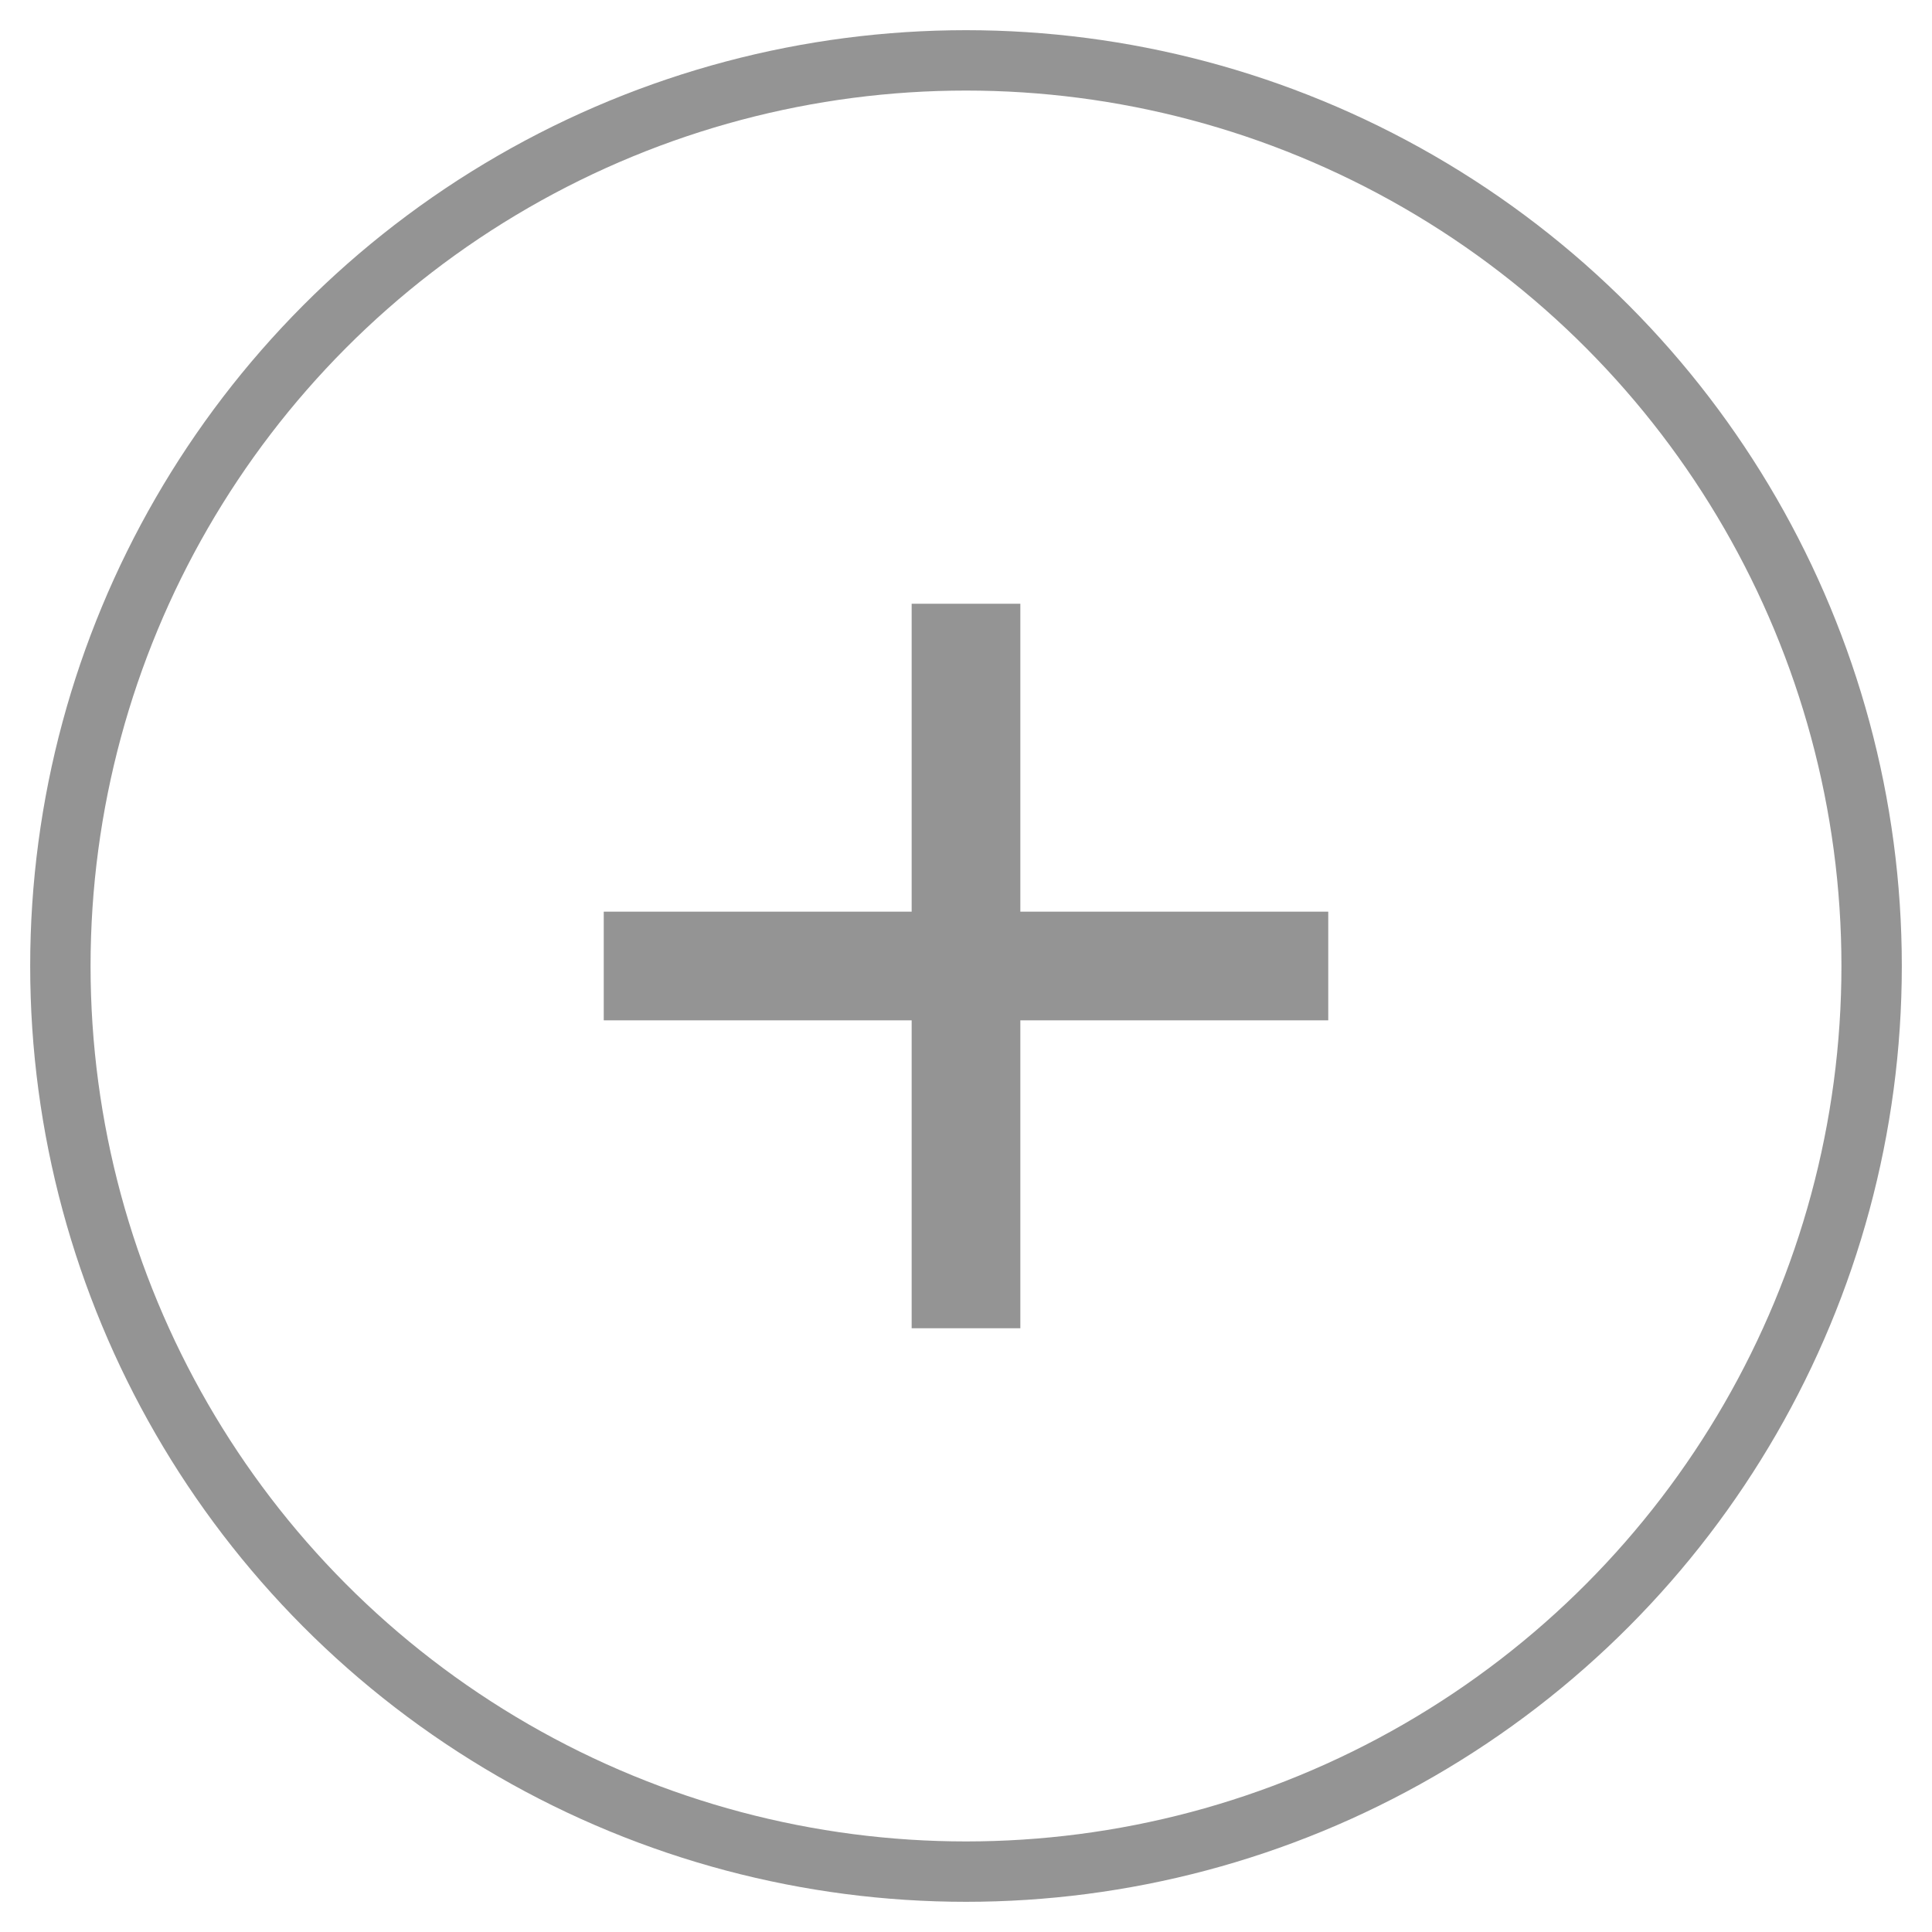 <?xml version="1.0" encoding="utf-8"?>
<!-- Generator: Adobe Illustrator 21.0.2, SVG Export Plug-In . SVG Version: 6.00 Build 0)  -->
<svg version="1.1" id="Layer_1" xmlns="http://www.w3.org/2000/svg" xmlns:xlink="http://www.w3.org/1999/xlink" x="0px" y="0px"
	 viewBox="0 0 32 32" style="enable-background:new 0 0 32 32;" xml:space="preserve">
<style type="text/css">
	.st0{fill:none;stroke:#949494;}
	.st1{fill:#949494;}
</style>
<title>ic_add_24px</title>
<desc>Created with Sketch.</desc>
<g id="Page-1">
	<g id="_x30_15-hoi-dap" transform="translate(-1222, -382)">
		<g id="Group" transform="translate(540, 259)">
			<g id="_x23_1" transform="translate(20, 99)">
				<g id="ic_add_24px" transform="translate(663, 25)">
					<circle id="Oval" class="st0" cx="15" cy="15" r="15"/>
					<polygon id="Shape" class="st1" points="21,15.9 15.9,15.9 15.9,21 14.1,21 14.1,15.9 9,15.9 9,14.1 14.1,14.1 14.1,9 15.9,9 
						15.9,14.1 21,14.1 					"/>
				</g>
			</g>
		</g>
	</g>
</g>
</svg>
